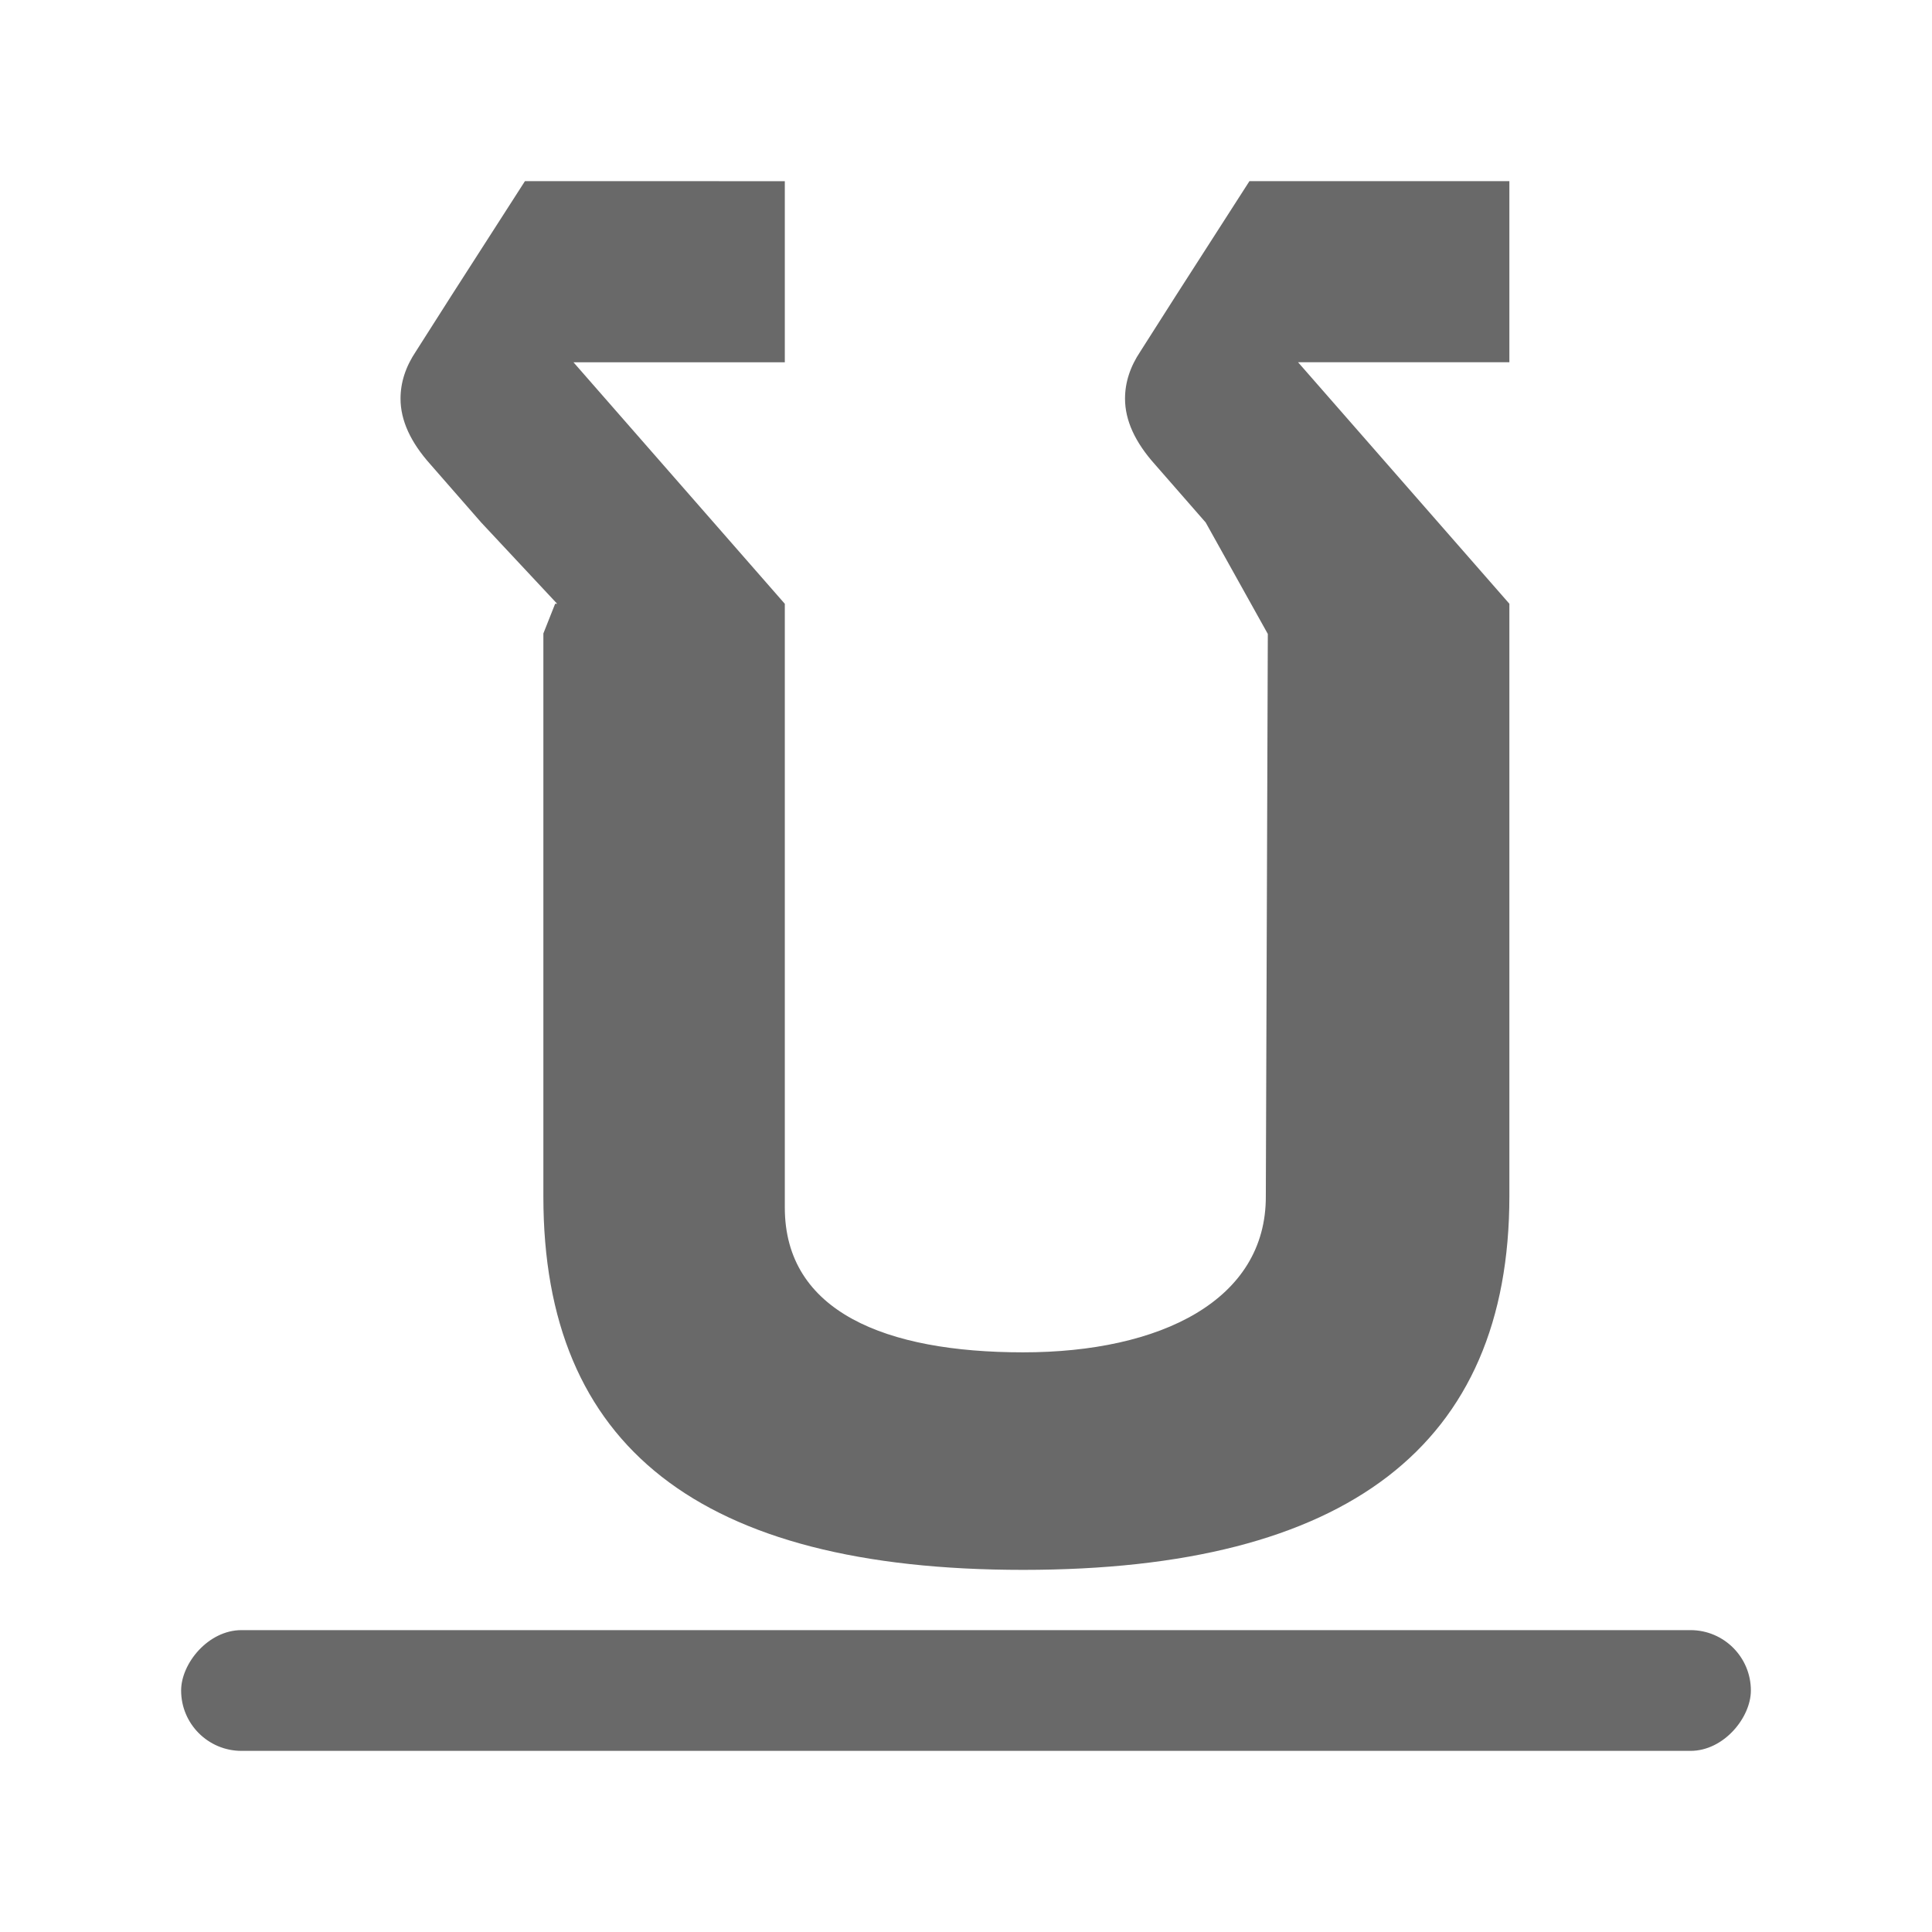 <svg viewBox="0 0 32 32" xmlns="http://www.w3.org/2000/svg"><g fill="#696969"><rect height="2" ry="1" transform="scale(1 -1)" width="26" x="3" y="-29"/><path d="m8.695 3-1.207 1.879-.598.939c-.172.256-.256.517-.256.785 0 .358.165.721.498 1.092l.838.959 1.258 1.346h-.033l-.195.492v9.33c0 4.128 2.579 6.18 7.947 6.18s8.053-2.064 8.053-6.191v-9.811l-3.5-4h3.5v-3h-4.305l-1.207 1.879-.598.939c-.172.256-.256.517-.256.785 0 .358.165.721.498 1.092l.838.959 1.029 1.846-.033 9.311c.009 1.725-1.743 2.588-4.02 2.588-2.276 0-3.947-.673-3.947-2.398v-10l-3.5-4h3.5v-3z" stroke-width="1.195"/></g></svg>